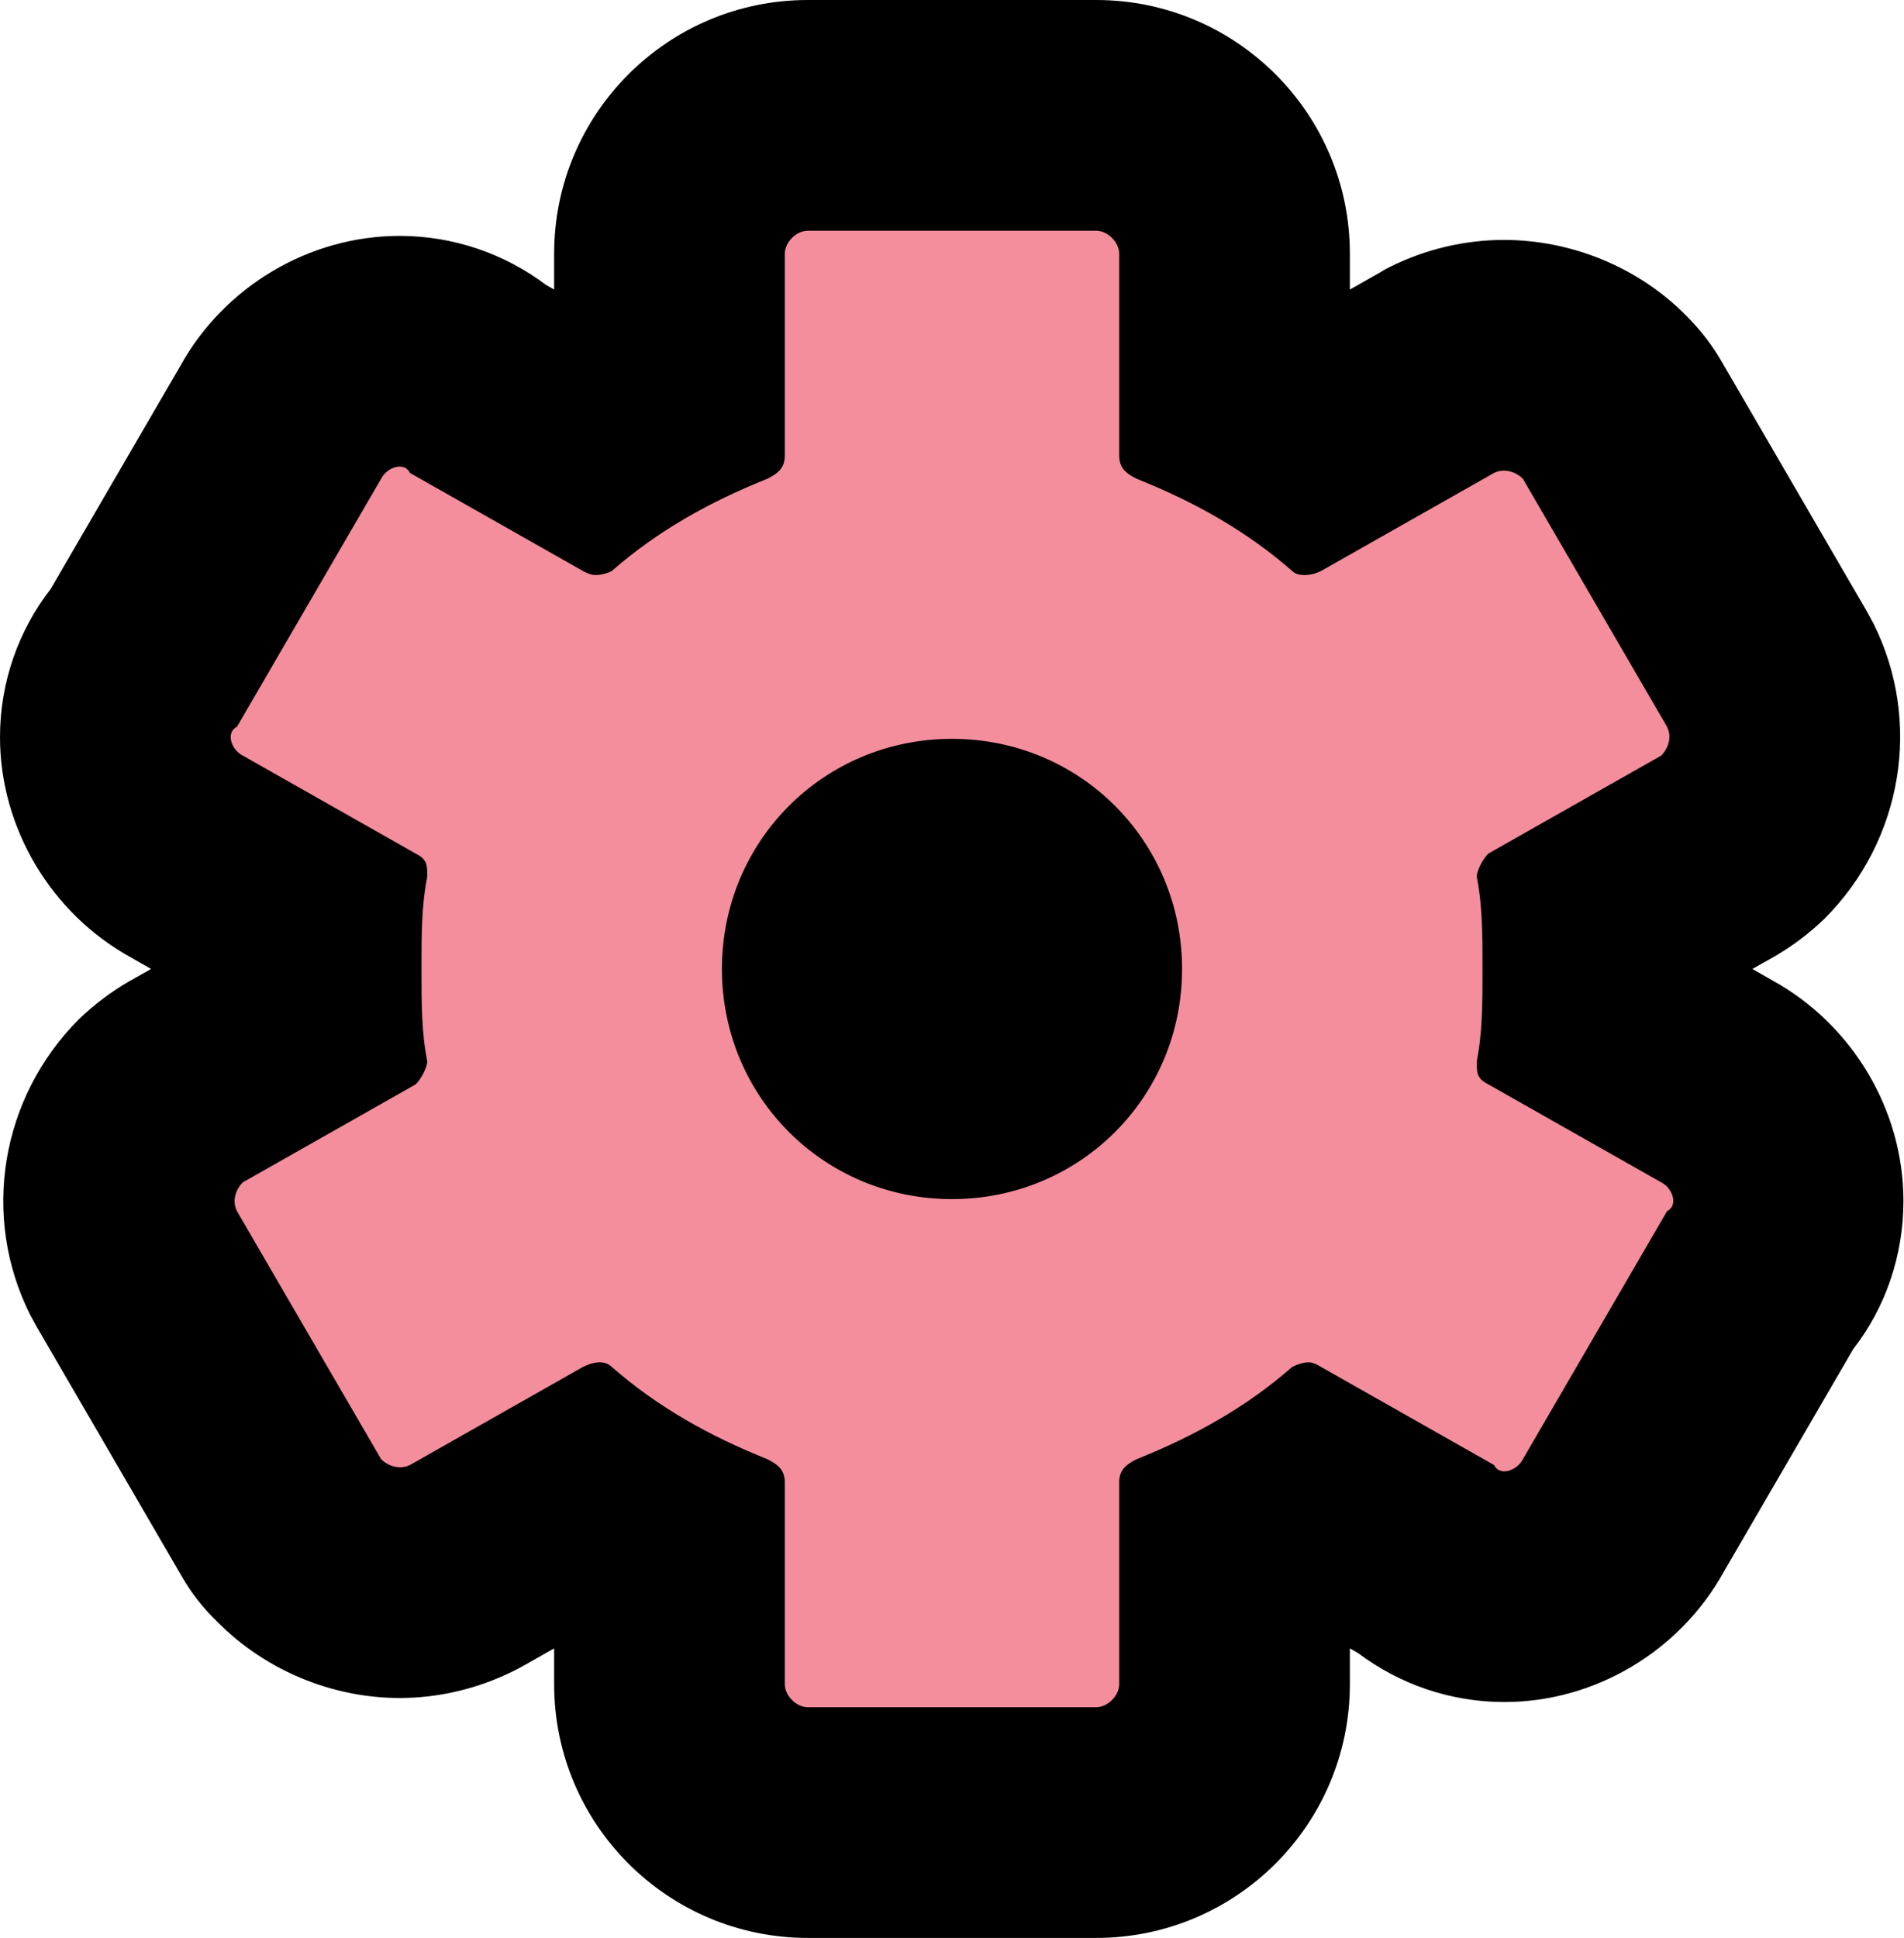 <?xml version="1.0" encoding="UTF-8"?>
<svg id="Layer_1" data-name="Layer 1" xmlns="http://www.w3.org/2000/svg" viewBox="0 0 33.02 33.6">
  <defs>
    <style>
      .cls-1 {
        fill: #f48e9d;
        fill-rule: evenodd;
      }
    </style>
  </defs>
  <path class="cls-1" d="m14.01,31.6c-1.3,0-2.4-1.1-2.4-2.4v-2.47c-.49-.24-.95-.51-1.38-.8,0,0-2.2,1.25-2.23,1.26-.33.16-.69.25-1.06.25-.65,0-1.28-.26-1.74-.73-.12-.12-.23-.26-.31-.41l-2.5-4.3s-.04-.07-.06-.11c-.47-.93-.27-2.06.48-2.81.13-.13.27-.24.43-.33l2.09-1.19c0-.26,0-.51,0-.77s0-.52,0-.77l-2.07-1.17c-.76-.41-1.25-1.22-1.25-2.08,0-.53.19-1.03.52-1.42l2.34-4.03c.41-.75,1.22-1.24,2.07-1.24.53,0,1.02.18,1.41.51l1.89,1.07c.43-.29.89-.56,1.38-.8v-2.47c0-1.3,1.1-2.4,2.4-2.4h5c1.3,0,2.4,1.1,2.4,2.4v2.47c.49.24.95.51,1.38.8,0,0,2.2-1.25,2.23-1.26.33-.16.69-.25,1.06-.25.64,0,1.28.26,1.74.72.12.12.23.26.32.41l2.5,4.3s.04.07.06.11c.46.93.27,2.06-.48,2.81-.13.13-.27.24-.43.33l-2.09,1.19c0,.26,0,.51,0,.77s0,.52,0,.77l2.07,1.17c.76.41,1.25,1.22,1.25,2.07,0,.53-.19,1.03-.52,1.42l-2.34,4.03c-.41.75-1.22,1.23-2.07,1.23-.53,0-1.02-.19-1.41-.51l-1.89-1.07c-.43.29-.89.56-1.38.8v2.47c0,1.3-1.1,2.4-2.4,2.4h-5Zm2.5-16.79c-1.12,0-1.99.88-1.99,1.99s.88,1.99,1.99,1.99,1.99-.88,1.99-1.99-.88-1.99-1.99-1.99Z"/>
  <path d="m19.01,4c.2,0,.4.2.4.4v3.5c0,.2.1.3.3.4,1,.4,1.9.9,2.7,1.6.05.05.12.07.21.07s.19-.02.29-.07l3-1.7c.06-.03.12-.04.17-.04.14,0,.26.07.33.14l2.5,4.3c.1.2,0,.4-.1.5l-3,1.7c-.1.1-.2.3-.2.4.1.5.1,1,.1,1.6s0,1.1-.1,1.6c0,.2,0,.3.2.4l3,1.7c.2.1.3.4.1.5l-2.5,4.3c-.06.12-.2.21-.32.21-.07,0-.14-.03-.18-.11l-3-1.7s-.12-.08-.21-.08-.19.03-.29.08c-.8.7-1.7,1.2-2.7,1.6-.2.1-.3.2-.3.4v3.5c0,.2-.2.4-.4.4h-5c-.2,0-.4-.2-.4-.4v-3.5c0-.2-.1-.3-.3-.4-1-.4-1.9-.9-2.7-1.6-.05-.05-.12-.08-.21-.08s-.19.03-.29.08l-3,1.7c-.06.03-.12.04-.17.04-.14,0-.26-.07-.33-.14l-2.5-4.3c-.1-.2,0-.4.1-.5l3-1.7c.1-.1.2-.3.2-.4-.1-.5-.1-1-.1-1.6s0-1.1.1-1.6c0-.2,0-.3-.2-.4l-3-1.7c-.2-.1-.3-.4-.1-.5l2.5-4.3c.06-.12.2-.21.32-.21.07,0,.14.03.18.11l3,1.7s.12.07.21.07.19-.02.29-.07c.8-.7,1.7-1.2,2.7-1.6.2-.1.3-.2.3-.4v-3.5c0-.2.2-.4.4-.4h5m-2.5,16.79c2.22,0,3.99-1.77,3.99-3.99s-1.77-3.99-3.99-3.99-3.99,1.77-3.99,3.99,1.77,3.99,3.99,3.99M19.01,0h-5c-2.43,0-4.4,1.97-4.4,4.4v.62l-.14-.08c-.72-.54-1.6-.85-2.54-.85-1.57,0-3.04.88-3.8,2.25l-2.25,3.87C.32,10.93,0,11.83,0,12.78c0,1.58.89,3.06,2.27,3.82l.35.2-.39.22c-.31.18-.6.4-.86.65-1.36,1.36-1.7,3.42-.85,5.12.04.07.08.15.12.22l2.5,4.3c.17.3.38.57.63.81.83.84,1.99,1.32,3.16,1.32.68,0,1.35-.16,1.96-.46.06-.03.12-.06.19-.1l.53-.3v.62c0,2.43,1.97,4.4,4.4,4.4h5c2.43,0,4.4-1.97,4.4-4.4v-.62l.14.08c.72.54,1.6.85,2.54.85,1.57,0,3.04-.88,3.8-2.25l2.25-3.87c.56-.72.87-1.62.87-2.57,0-1.58-.89-3.06-2.27-3.82l-.35-.2.39-.22c.31-.18.6-.4.86-.65,1.36-1.36,1.7-3.42.85-5.12-.04-.07-.08-.15-.12-.22l-2.5-4.3c-.17-.3-.38-.57-.63-.82-.83-.84-1.99-1.31-3.16-1.31-.68,0-1.35.16-1.96.46-.06.03-.12.06-.18.1l-.53.3v-.62c0-2.43-1.97-4.4-4.4-4.4h0Zm-2.5,16.79s-.01,0-.01,0h.01Z"/>
</svg>